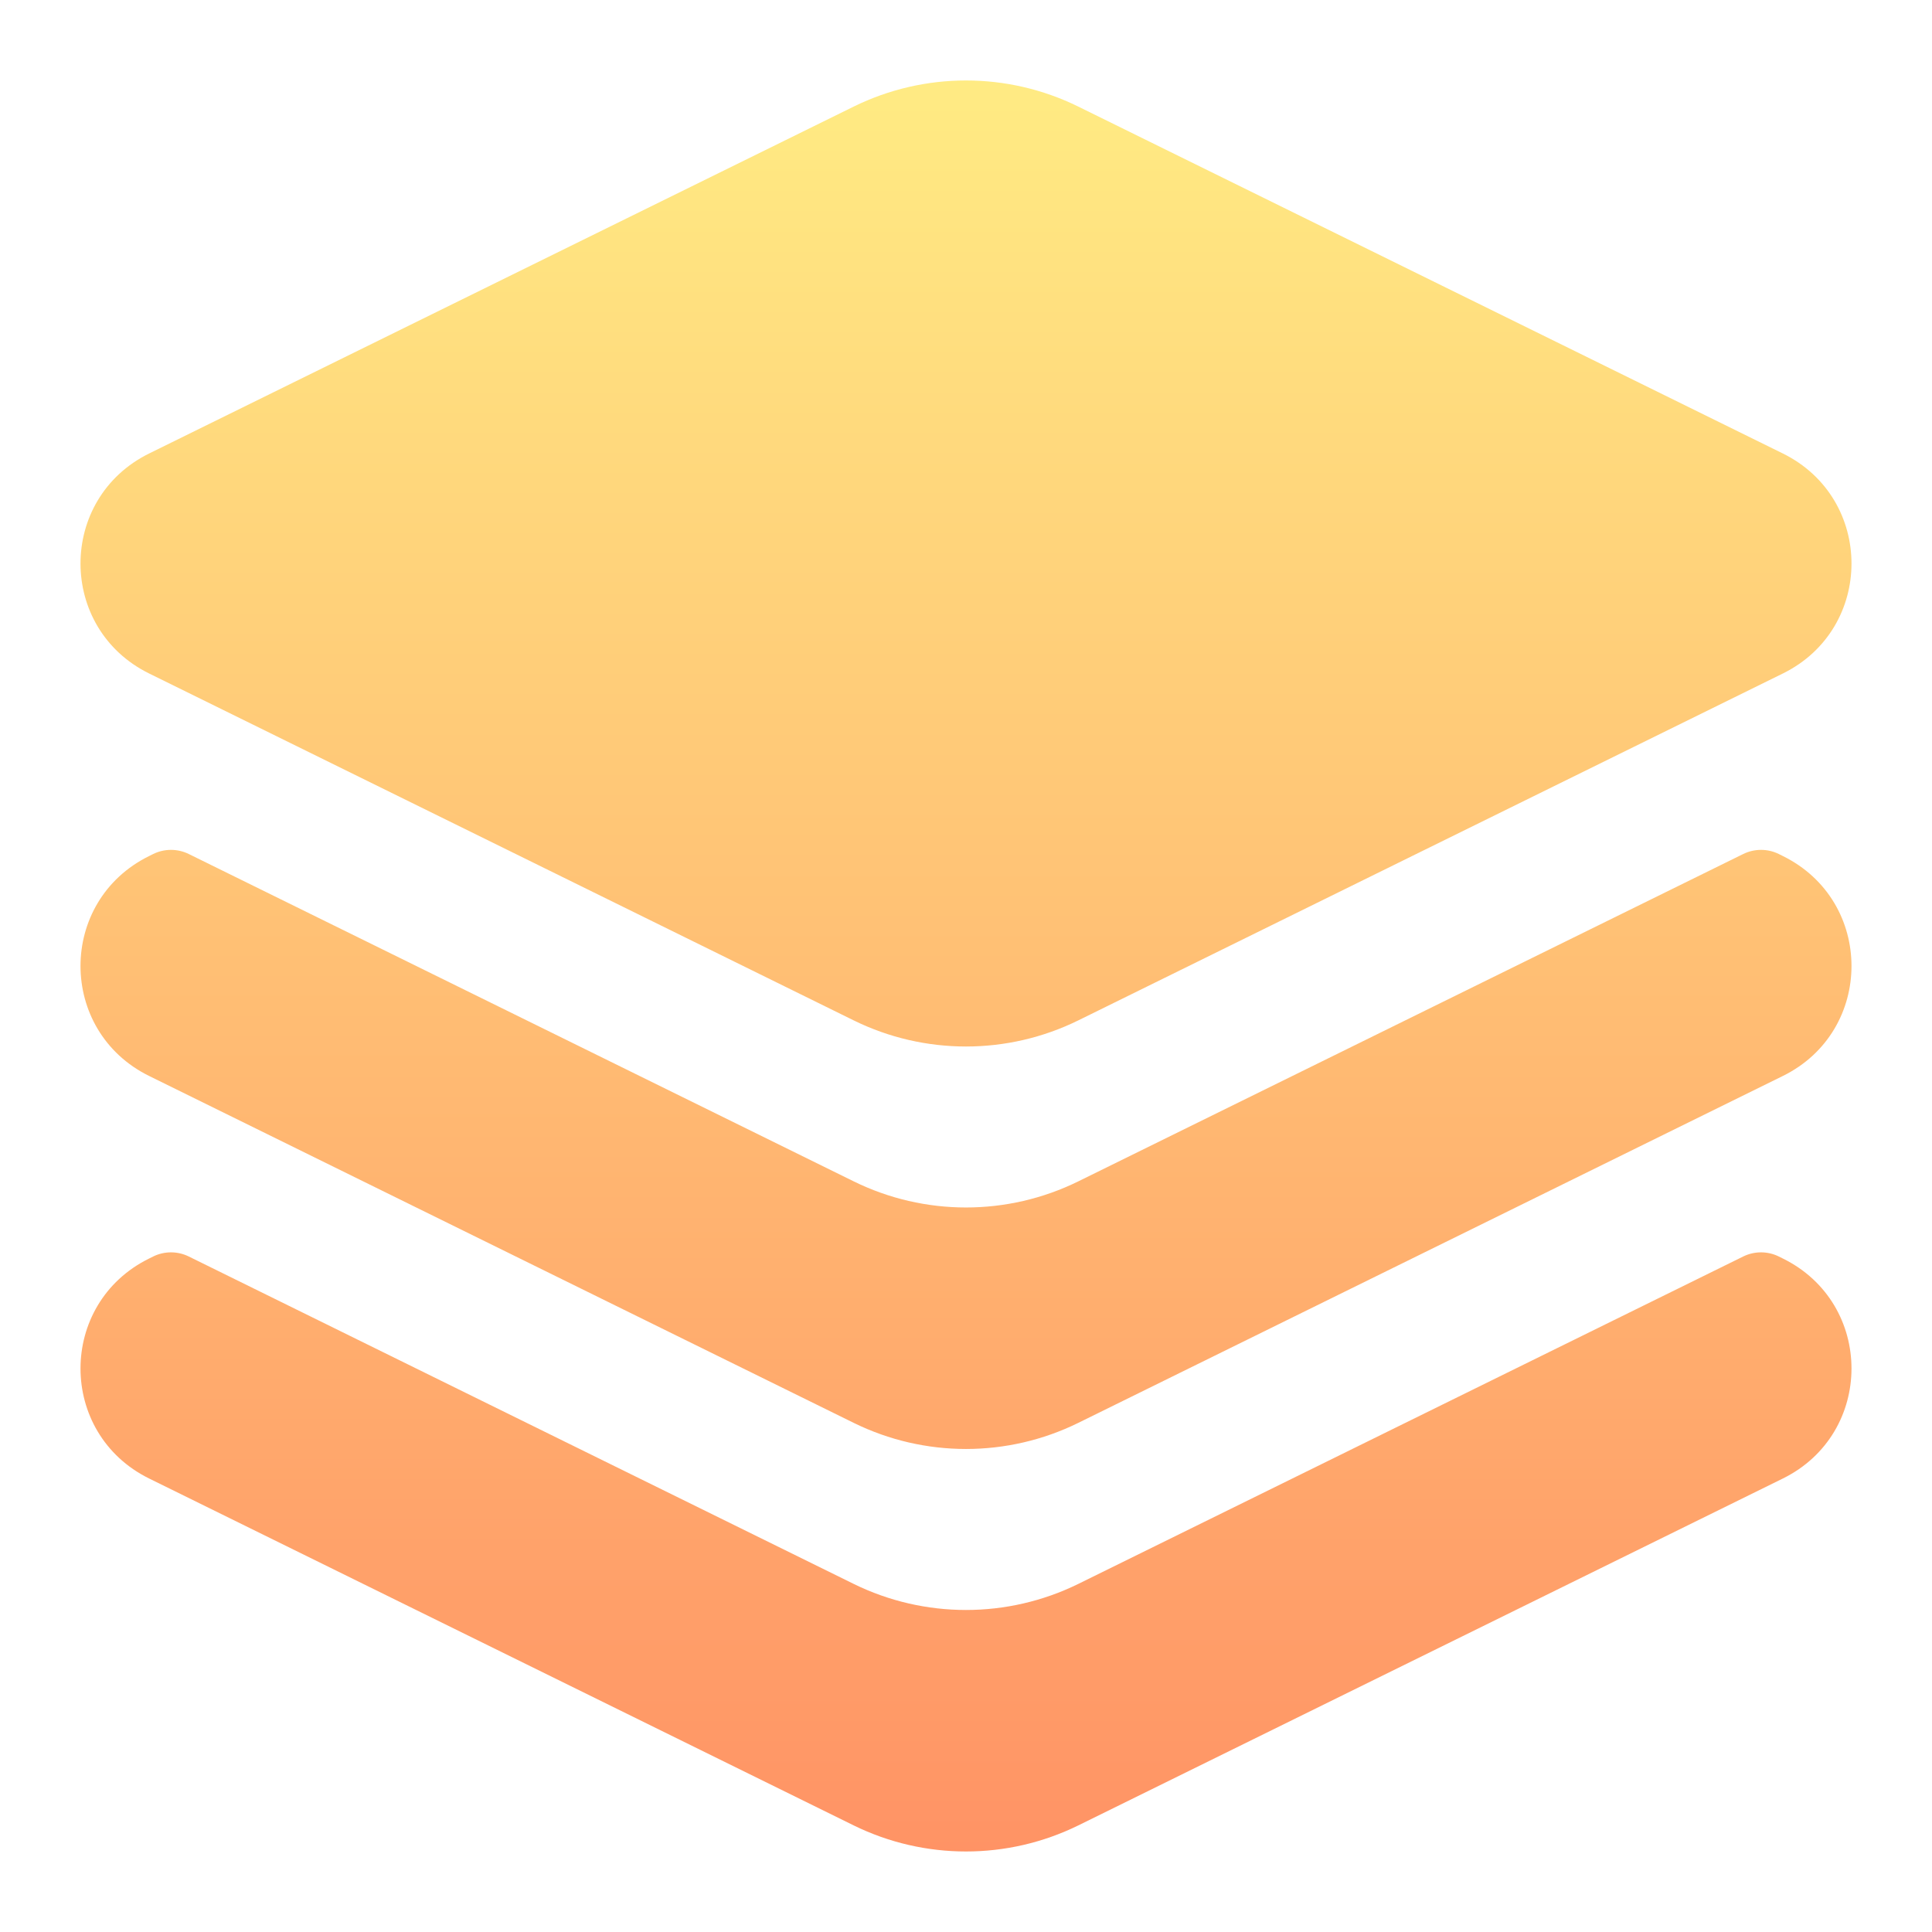 <svg width="28" height="28" viewBox="0 0 28 28" fill="none" xmlns="http://www.w3.org/2000/svg">
<path fill-rule="evenodd" clip-rule="evenodd" d="M15.628 1.545C14.602 1.04 13.398 1.04 12.372 1.545L2.162 6.572C0.835 7.226 0.835 9.108 2.162 9.761L12.372 14.788C13.398 15.293 14.602 15.293 15.628 14.788L25.838 9.761C27.165 9.108 27.165 7.226 25.838 6.572L15.628 1.545ZM2.22 12.377C2.383 12.297 2.573 12.297 2.736 12.377L12.372 17.121C13.398 17.626 14.602 17.626 15.628 17.121L25.264 12.377C25.427 12.297 25.617 12.297 25.78 12.377L25.838 12.406C27.165 13.059 27.165 14.941 25.838 15.594L15.628 20.621C14.602 21.126 13.398 21.126 12.372 20.621L2.162 15.594C0.835 14.941 0.835 13.059 2.162 12.406L2.22 12.377ZM2.736 18.21C2.573 18.13 2.383 18.13 2.22 18.21L2.162 18.239C0.835 18.892 0.835 20.774 2.162 21.428L12.372 26.455C13.398 26.959 14.602 26.959 15.628 26.455L25.838 21.428C27.165 20.774 27.165 18.892 25.838 18.239L25.78 18.21C25.617 18.13 25.427 18.13 25.264 18.21L15.628 22.955C14.602 23.459 13.398 23.459 12.372 22.955L2.736 18.21Z" fill="url(#paint0_linear_1052_3688)"/>
<defs>
<linearGradient id="paint0_linear_1052_3688" x1="14" y1="1.167" x2="14" y2="26.833" gradientUnits="userSpaceOnUse">
<stop stop-color="#FFEB83"/>
<stop offset="1" stop-color="#FF9365"/>
</linearGradient>
</defs>
</svg>
